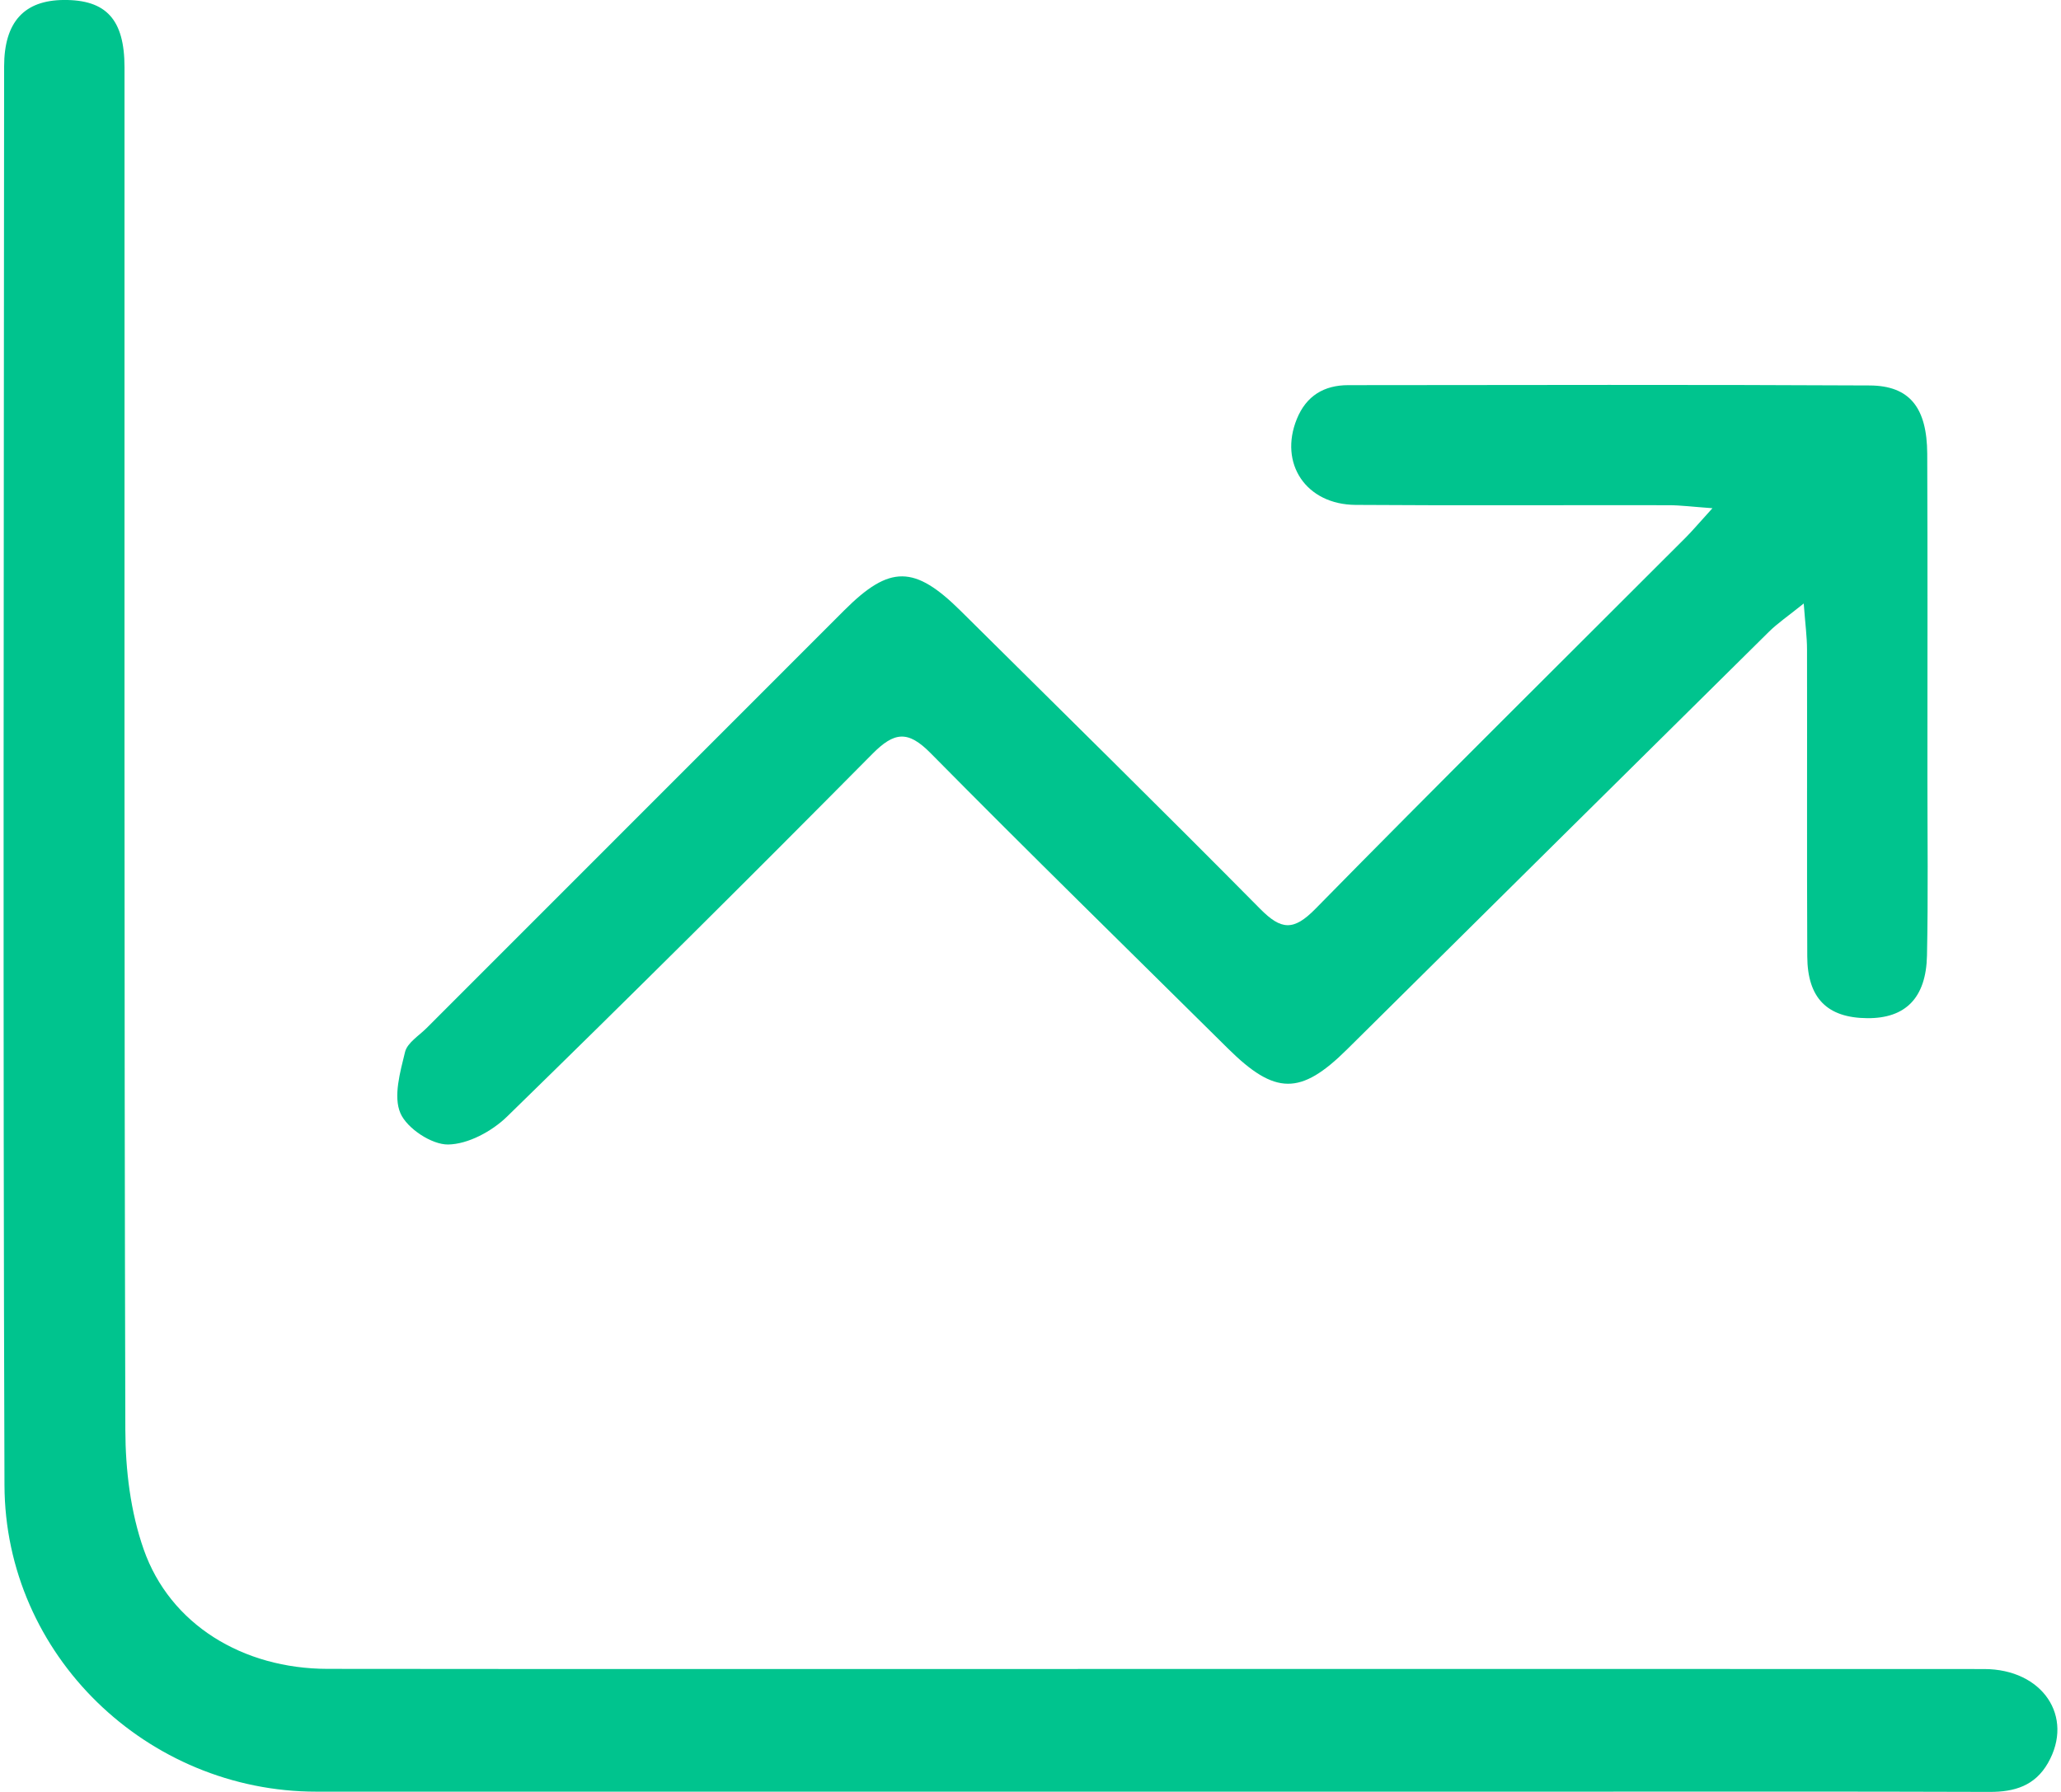<svg width="92" height="80" viewBox="0 0 92 80" fill="none" xmlns="http://www.w3.org/2000/svg">
<g clip-path="url(#clip0_116_237)">
<path d="M51.097 79.988C38.773 79.988 26.449 79.987 14.125 79.988C6.569 79.988 0.225 73.898 0.2 66.307C0.129 45.196 0.173 24.082 0.184 2.969C0.185 0.969 1.089 0.013 2.845 -0.001C4.741 -0.016 5.558 0.871 5.558 3.006C5.562 23.285 5.54 43.562 5.595 63.841C5.599 65.625 5.827 67.501 6.414 69.171C7.586 72.519 10.834 74.502 14.627 74.506C26.901 74.52 39.176 74.511 51.452 74.511C63.825 74.511 76.198 74.507 88.57 74.514C91.178 74.516 92.604 76.64 91.416 78.713C90.834 79.727 89.924 80.003 88.807 79.999C82.375 79.977 75.943 79.988 69.511 79.988C63.374 79.988 57.236 79.988 51.099 79.988H51.097Z" fill="#00C48E"/>
<path d="M76.442 22.689C75.528 22.623 75.018 22.556 74.508 22.555C69.843 22.546 65.179 22.574 60.512 22.541C58.297 22.526 57.082 20.693 57.888 18.707C58.309 17.671 59.103 17.195 60.186 17.195C67.945 17.189 75.703 17.168 83.462 17.209C85.248 17.219 86.019 18.204 86.029 20.264C86.049 25.076 86.037 29.889 86.037 34.701C86.037 37.353 86.073 40.005 86.018 42.656C85.98 44.558 85.053 45.47 83.353 45.456C81.569 45.443 80.682 44.566 80.674 42.699C80.653 38.133 80.672 33.565 80.663 28.999C80.663 28.436 80.585 27.871 80.516 26.943C79.813 27.51 79.349 27.822 78.96 28.207C72.677 34.417 66.402 40.636 60.127 46.853C58.055 48.906 56.918 48.896 54.812 46.808C50.383 42.419 45.923 38.063 41.544 33.627C40.525 32.593 39.918 32.671 38.938 33.661C33.549 39.102 28.119 44.502 22.635 49.849C21.961 50.506 20.898 51.082 20.005 51.096C19.271 51.106 18.172 50.381 17.876 49.703C17.549 48.954 17.862 47.864 18.08 46.968C18.179 46.554 18.706 46.237 19.051 45.889C25.263 39.672 31.477 33.456 37.693 27.241C39.72 25.216 40.823 25.227 42.893 27.282C47.355 31.708 51.836 36.113 56.256 40.58C57.191 41.524 57.741 41.57 58.718 40.575C64.185 35.007 69.731 29.518 75.248 23.998C75.551 23.694 75.827 23.364 76.441 22.689H76.442Z" fill="#00C48E"/>
</g>
<defs>
<clipPath id="clip0_116_237">
<rect width="91.678" height="80" fill="white" transform="translate(0.161)"/>
</clipPath>
</defs>
</svg>
